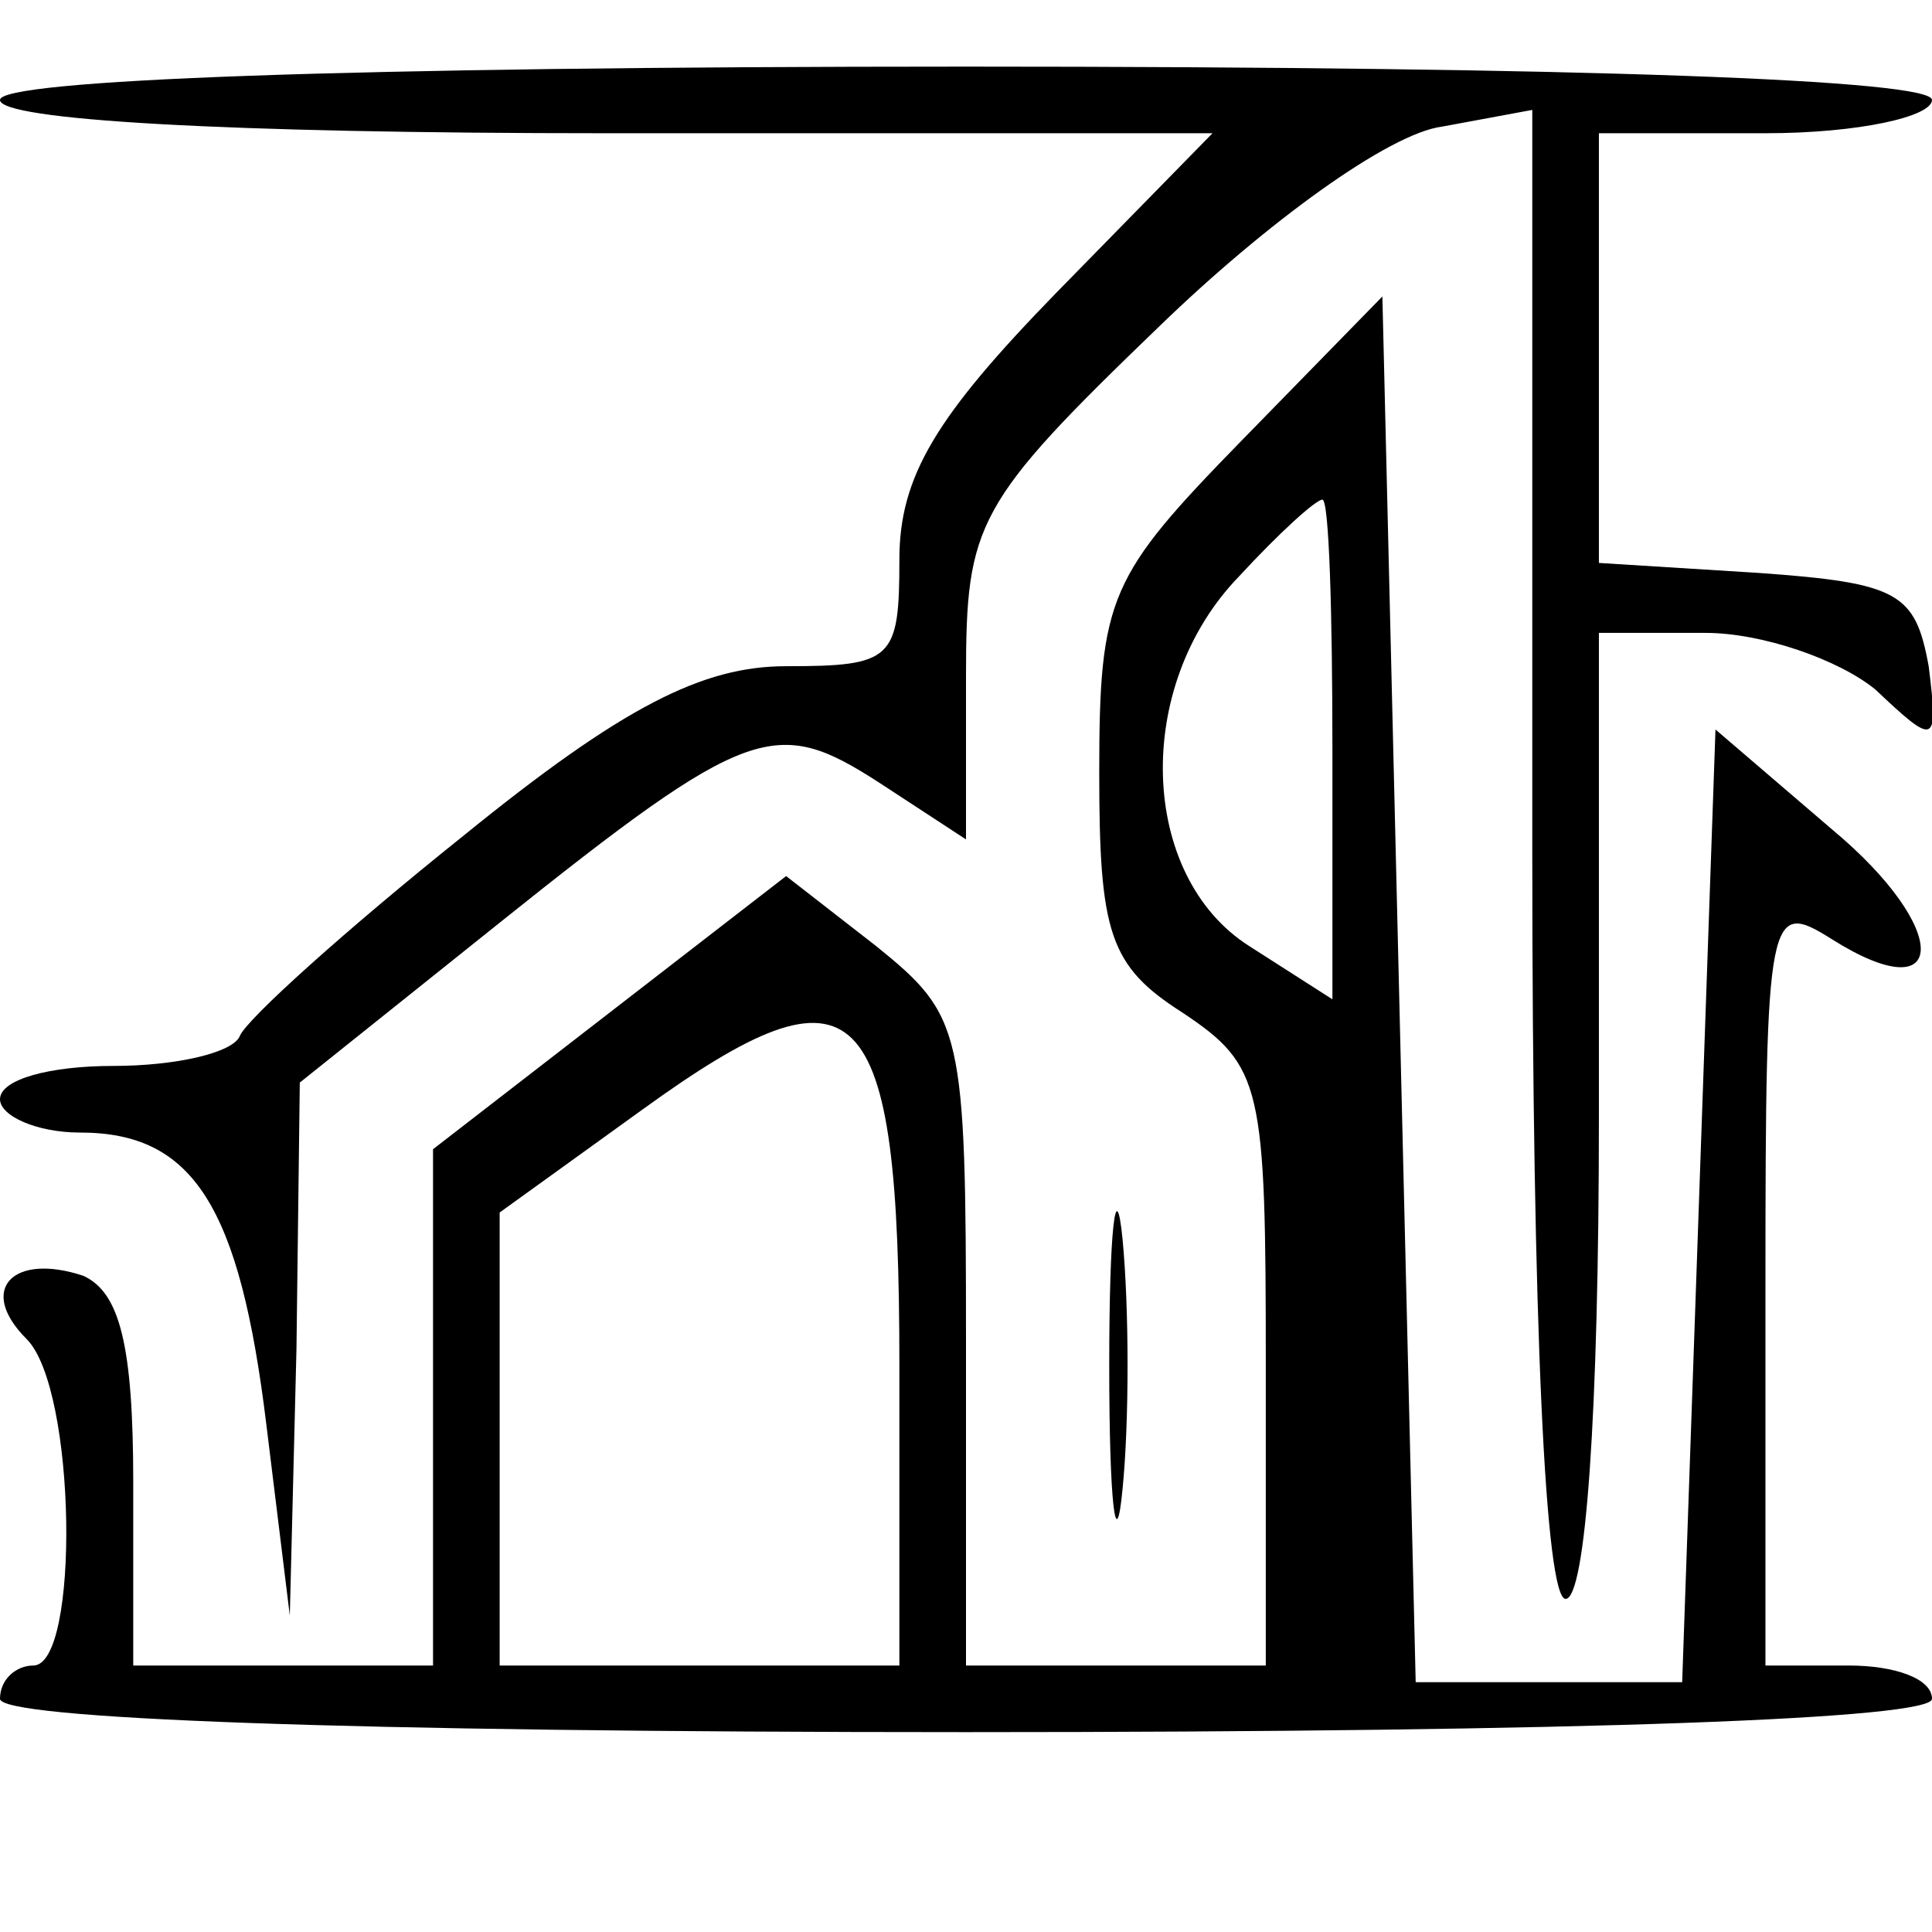 <?xml version="1.0" standalone="no"?>
<!DOCTYPE svg PUBLIC "-//W3C//DTD SVG 20010904//EN"
 "http://www.w3.org/TR/2001/REC-SVG-20010904/DTD/svg10.dtd">
<svg version="1.0" xmlns="http://www.w3.org/2000/svg"
 width="58pt" height="58pt" viewBox="0 0 58 58"
 preserveAspectRatio="xMidYMid meet">
<g transform="translate(0,58) scale(0.1,-0.1)"
fill="#000000" stroke="none">
<path d="M0 550 c0 -6 67 -10 182 -10 l182 0 -47 -48 c-36 -37 -47 -55 -47
-80 0 -30 -2 -32 -34 -32 -25 0 -49 -12 -97 -51 -35 -28 -65 -55 -67 -60 -2
-5 -19 -9 -38 -9 -19 0 -34 -4 -34 -10 0 -5 11 -10 24 -10 34 0 48 -22 56 -88
l7 -57 2 80 1 80 60 48 c75 60 83 62 114 42 l26 -17 0 49 c0 46 3 52 58 105
32 31 69 58 85 60 l27 5 0 -223 c0 -143 4 -224 10 -224 6 0 10 55 10 145 l0
145 32 0 c17 0 40 -8 51 -17 18 -17 19 -17 16 7 -4 22 -9 25 -51 28 l-48 3 0
65 0 64 50 0 c28 0 50 5 50 10 0 6 -103 10 -290 10 -187 0 -290 -4 -290 -10z"/>
<path d="M373 448 c-40 -41 -43 -47 -43 -100 0 -48 3 -58 25 -72 24 -16 25
-22 25 -106 l0 -90 -45 0 -45 0 0 97 c0 94 -1 98 -27 119 l-27 21 -53 -41 -53
-41 0 -77 0 -78 -45 0 -45 0 0 55 c0 41 -4 57 -15 62 -21 7 -32 -4 -17 -19 15
-15 16 -98 2 -98 -5 0 -10 -4 -10 -10 0 -6 103 -10 290 -10 187 0 290 4 290
10 0 6 -11 10 -25 10 l-25 0 0 115 c0 112 1 115 20 103 35 -22 36 3 0 33 l-35
30 -5 -143 -5 -143 -40 0 -40 0 -5 208 -5 208 -42 -43z m27 -93 l0 -75 -25 16
c-33 21 -35 78 -3 111 12 13 23 23 25 23 2 0 3 -34 3 -75z m-130 -185 l0 -90
-60 0 -60 0 0 68 0 68 43 31 c65 47 77 35 77 -77z"/>
<path d="M333 170 c0 -41 2 -58 4 -37 2 20 2 54 0 75 -2 20 -4 3 -4 -38z"/>
</g>
</svg>
